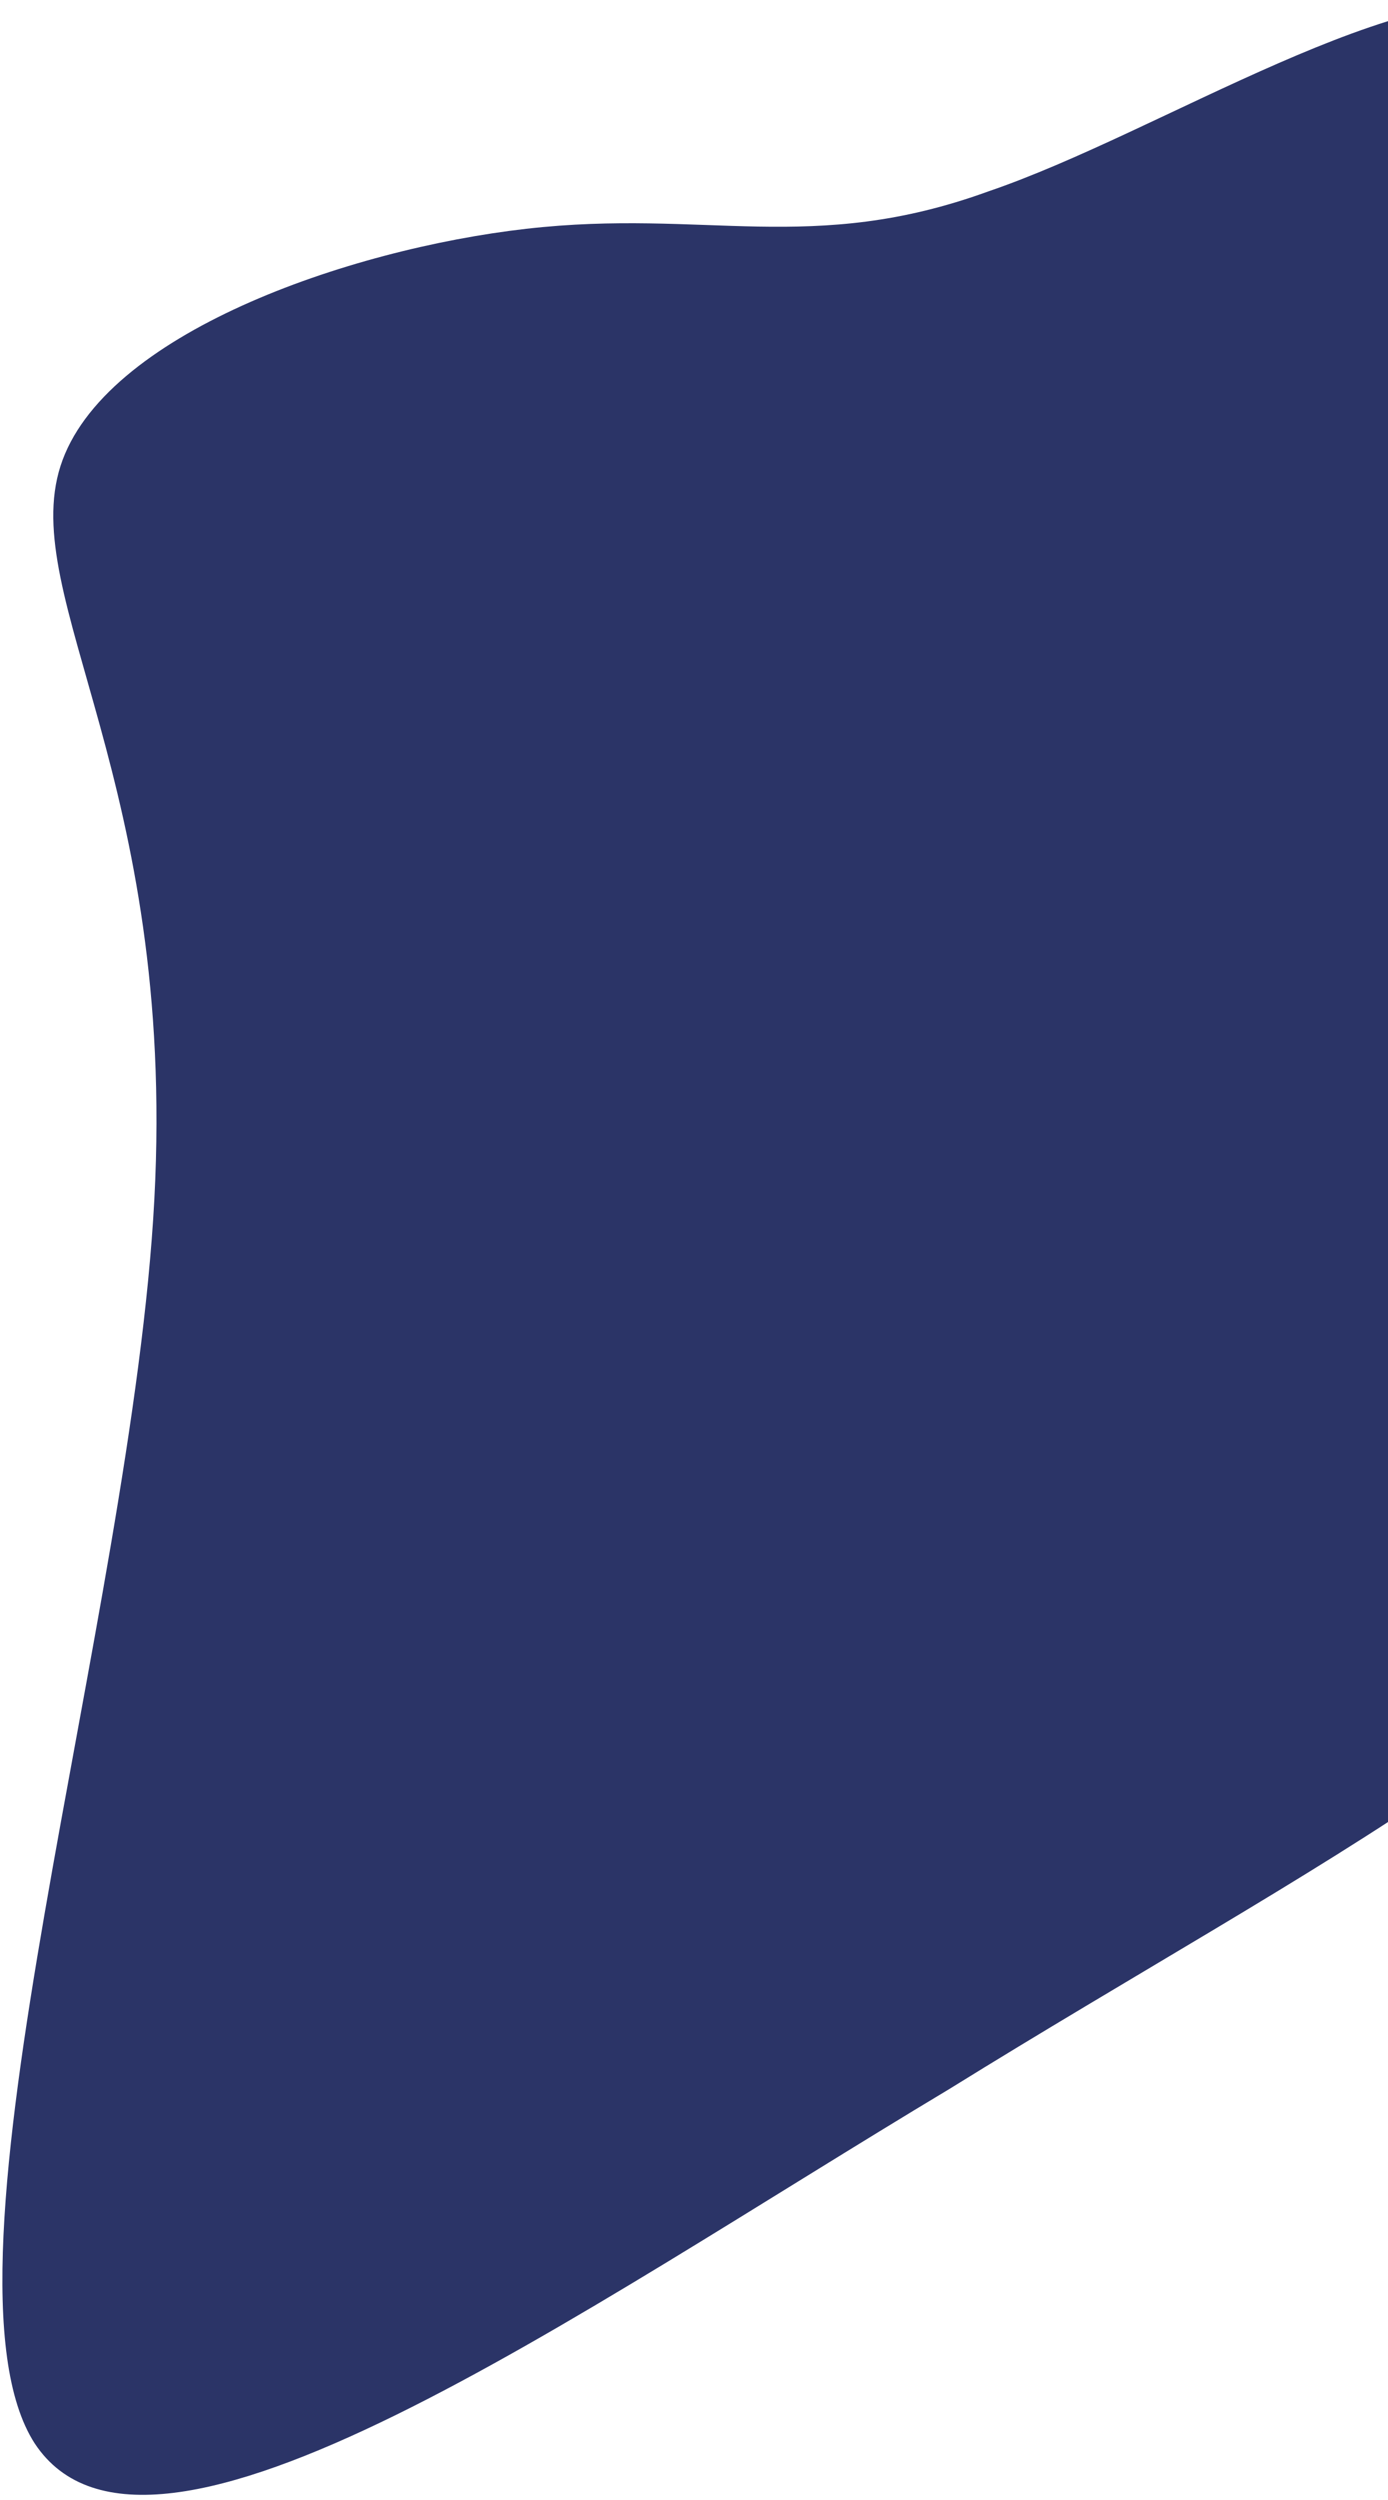 <svg width="266" height="479" viewBox="0 0 266 479" fill="none" xmlns="http://www.w3.org/2000/svg">
<path d="M29.582 229.765C33.808 149.752 3.504 114.573 11.591 89.303C19.678 64.034 66.627 47.736 100.887 43.834C135.146 39.933 155.507 48.993 189.379 36.683C222.78 25.31 268.748 -5.561 295.884 1.038C323.02 7.636 329.645 53.208 339.604 108.669C349.092 165.067 361.444 232.291 337.433 280.065C313.421 327.839 253.045 356.162 181.984 400.236C110.657 443.002 28.645 501.519 6.65 468.17C-14.609 435.19 25.355 309.777 29.582 229.765Z" fill="#2B3467"/>
</svg>
